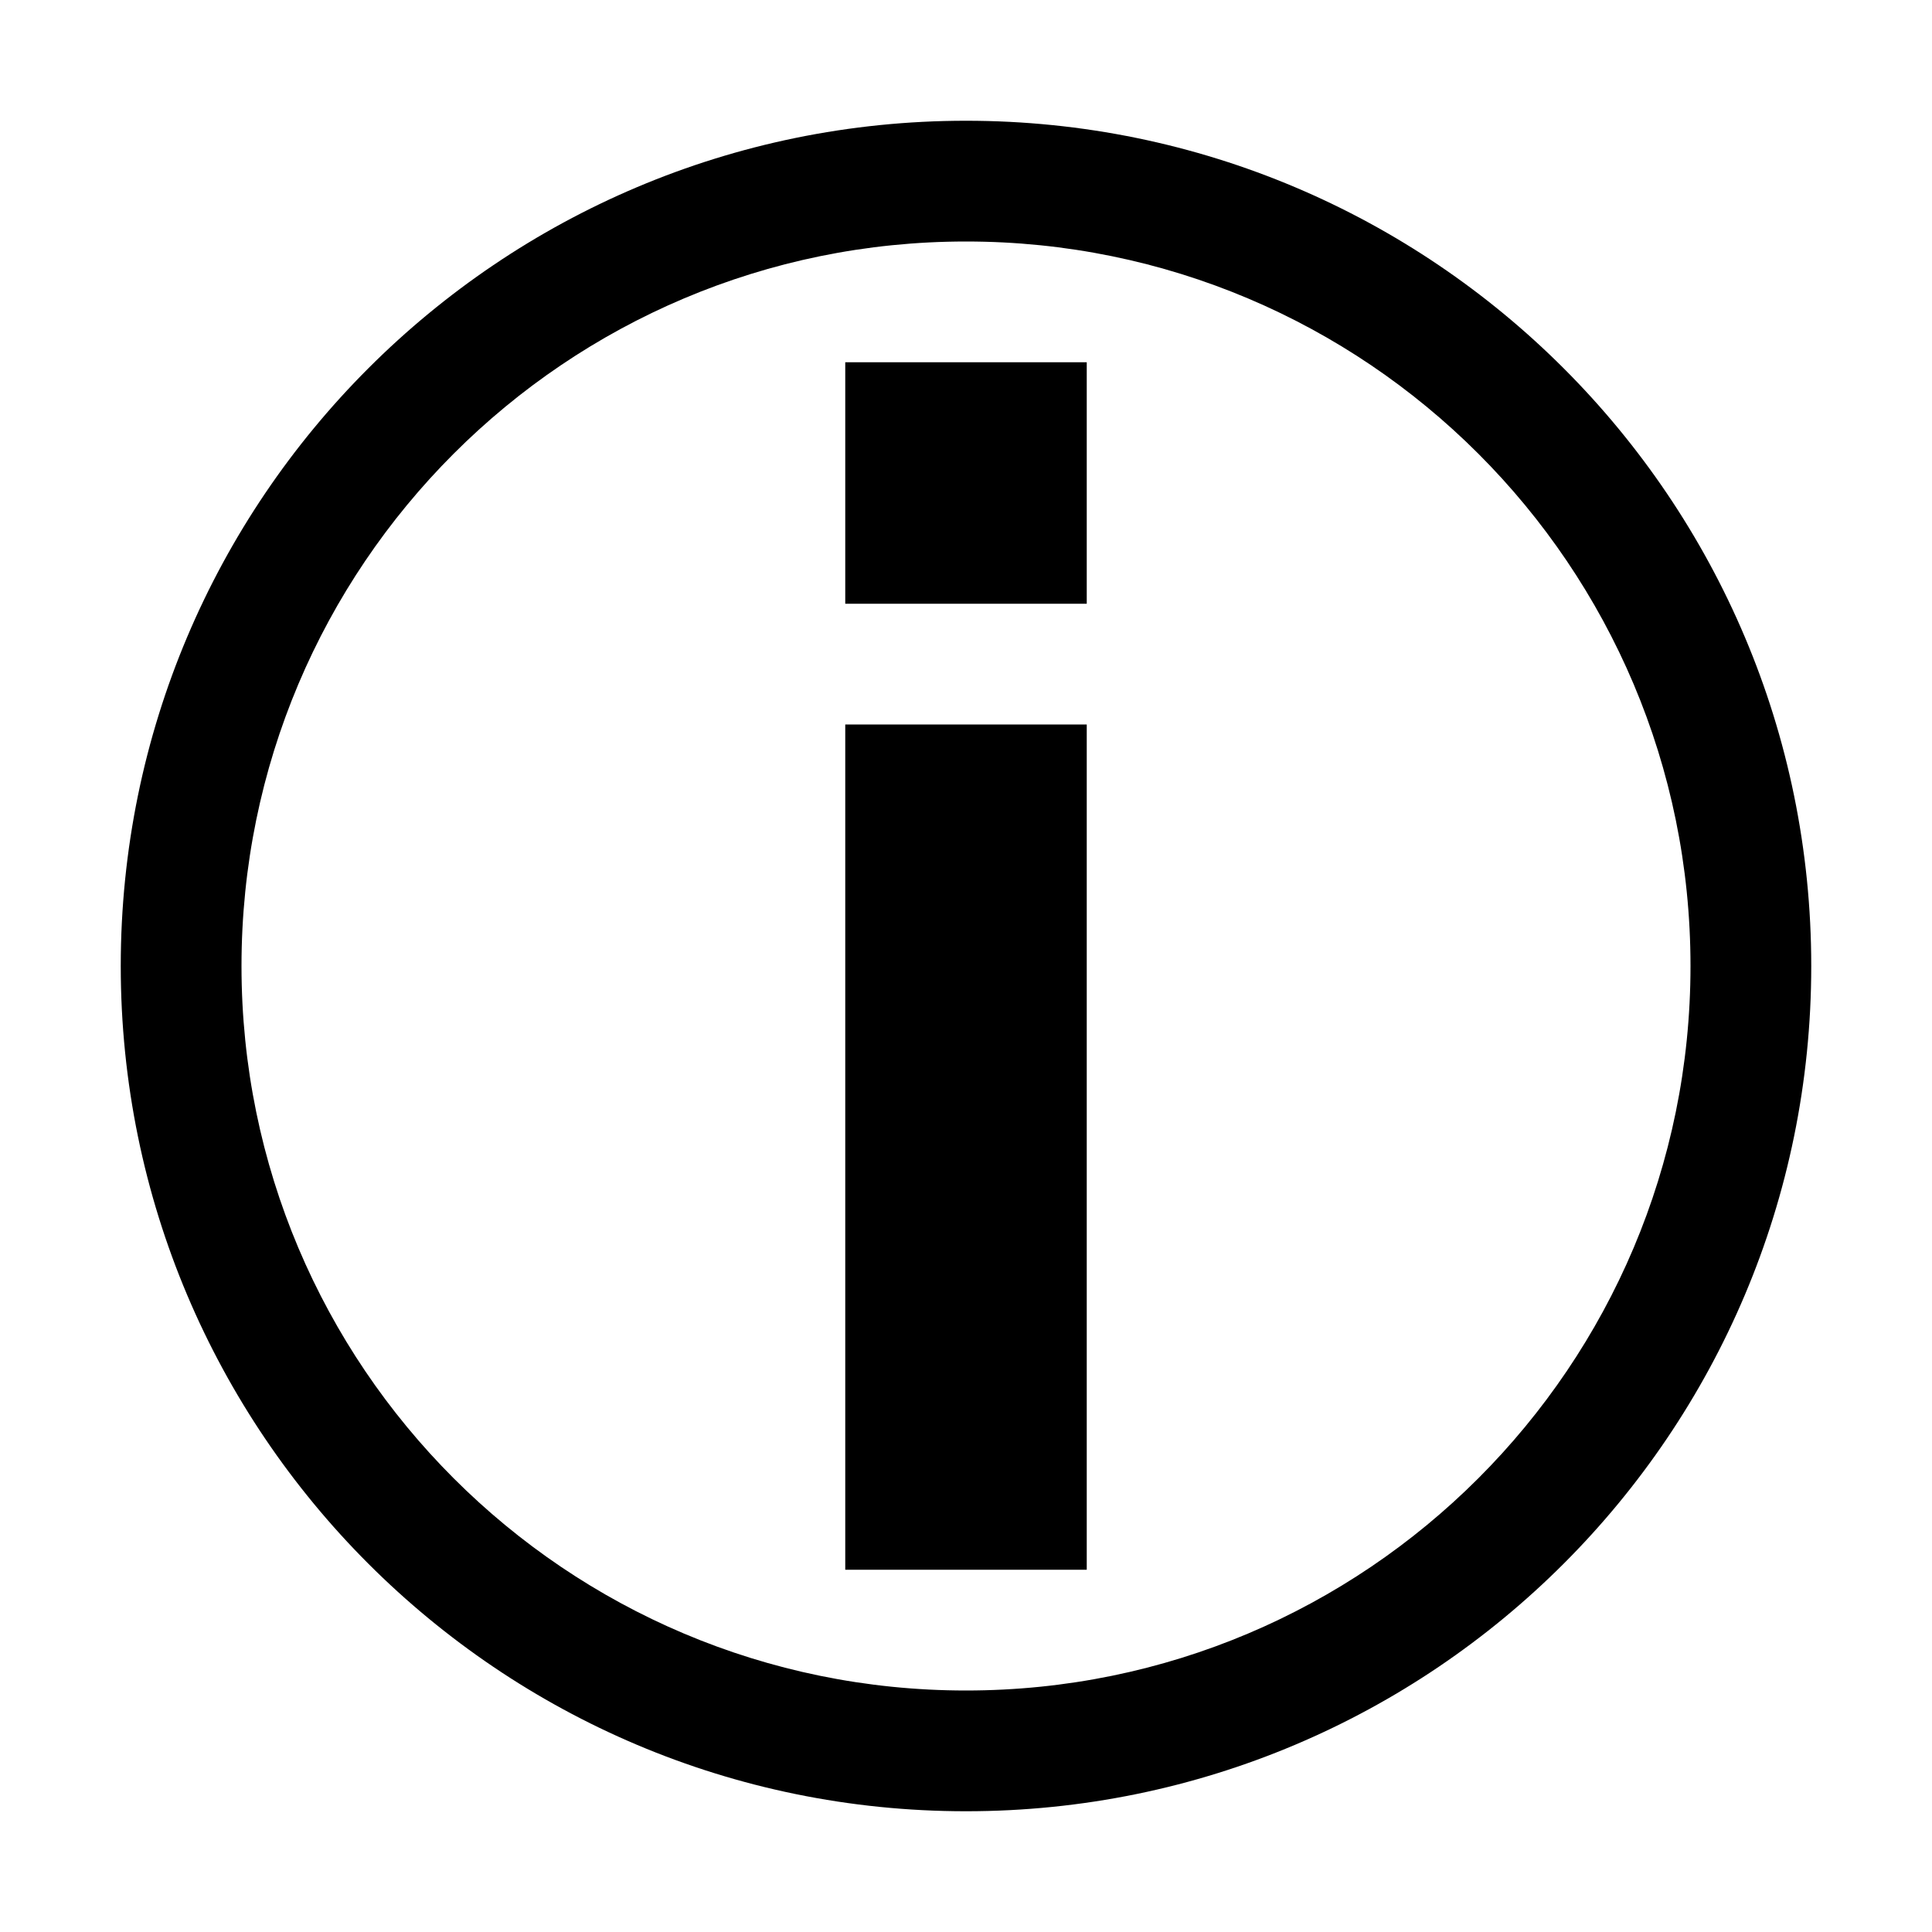 <svg xmlns='http://www.w3.org/2000/svg' width='16' height='16' viewBox='0 0 16 16'><path d='M7 6h2v7H7zM7 3h2v2H7z'/><path d='M8 1C4.134 1 1 4.134 1 8s3.134 7 7 7 7-3.134 7-7-3.134-7-7-7zm0 13c-3.314 0-6-2.686-6-6s2.686-6 6-6 6 2.686 6 6-2.686 6-6 6z'/></svg>
